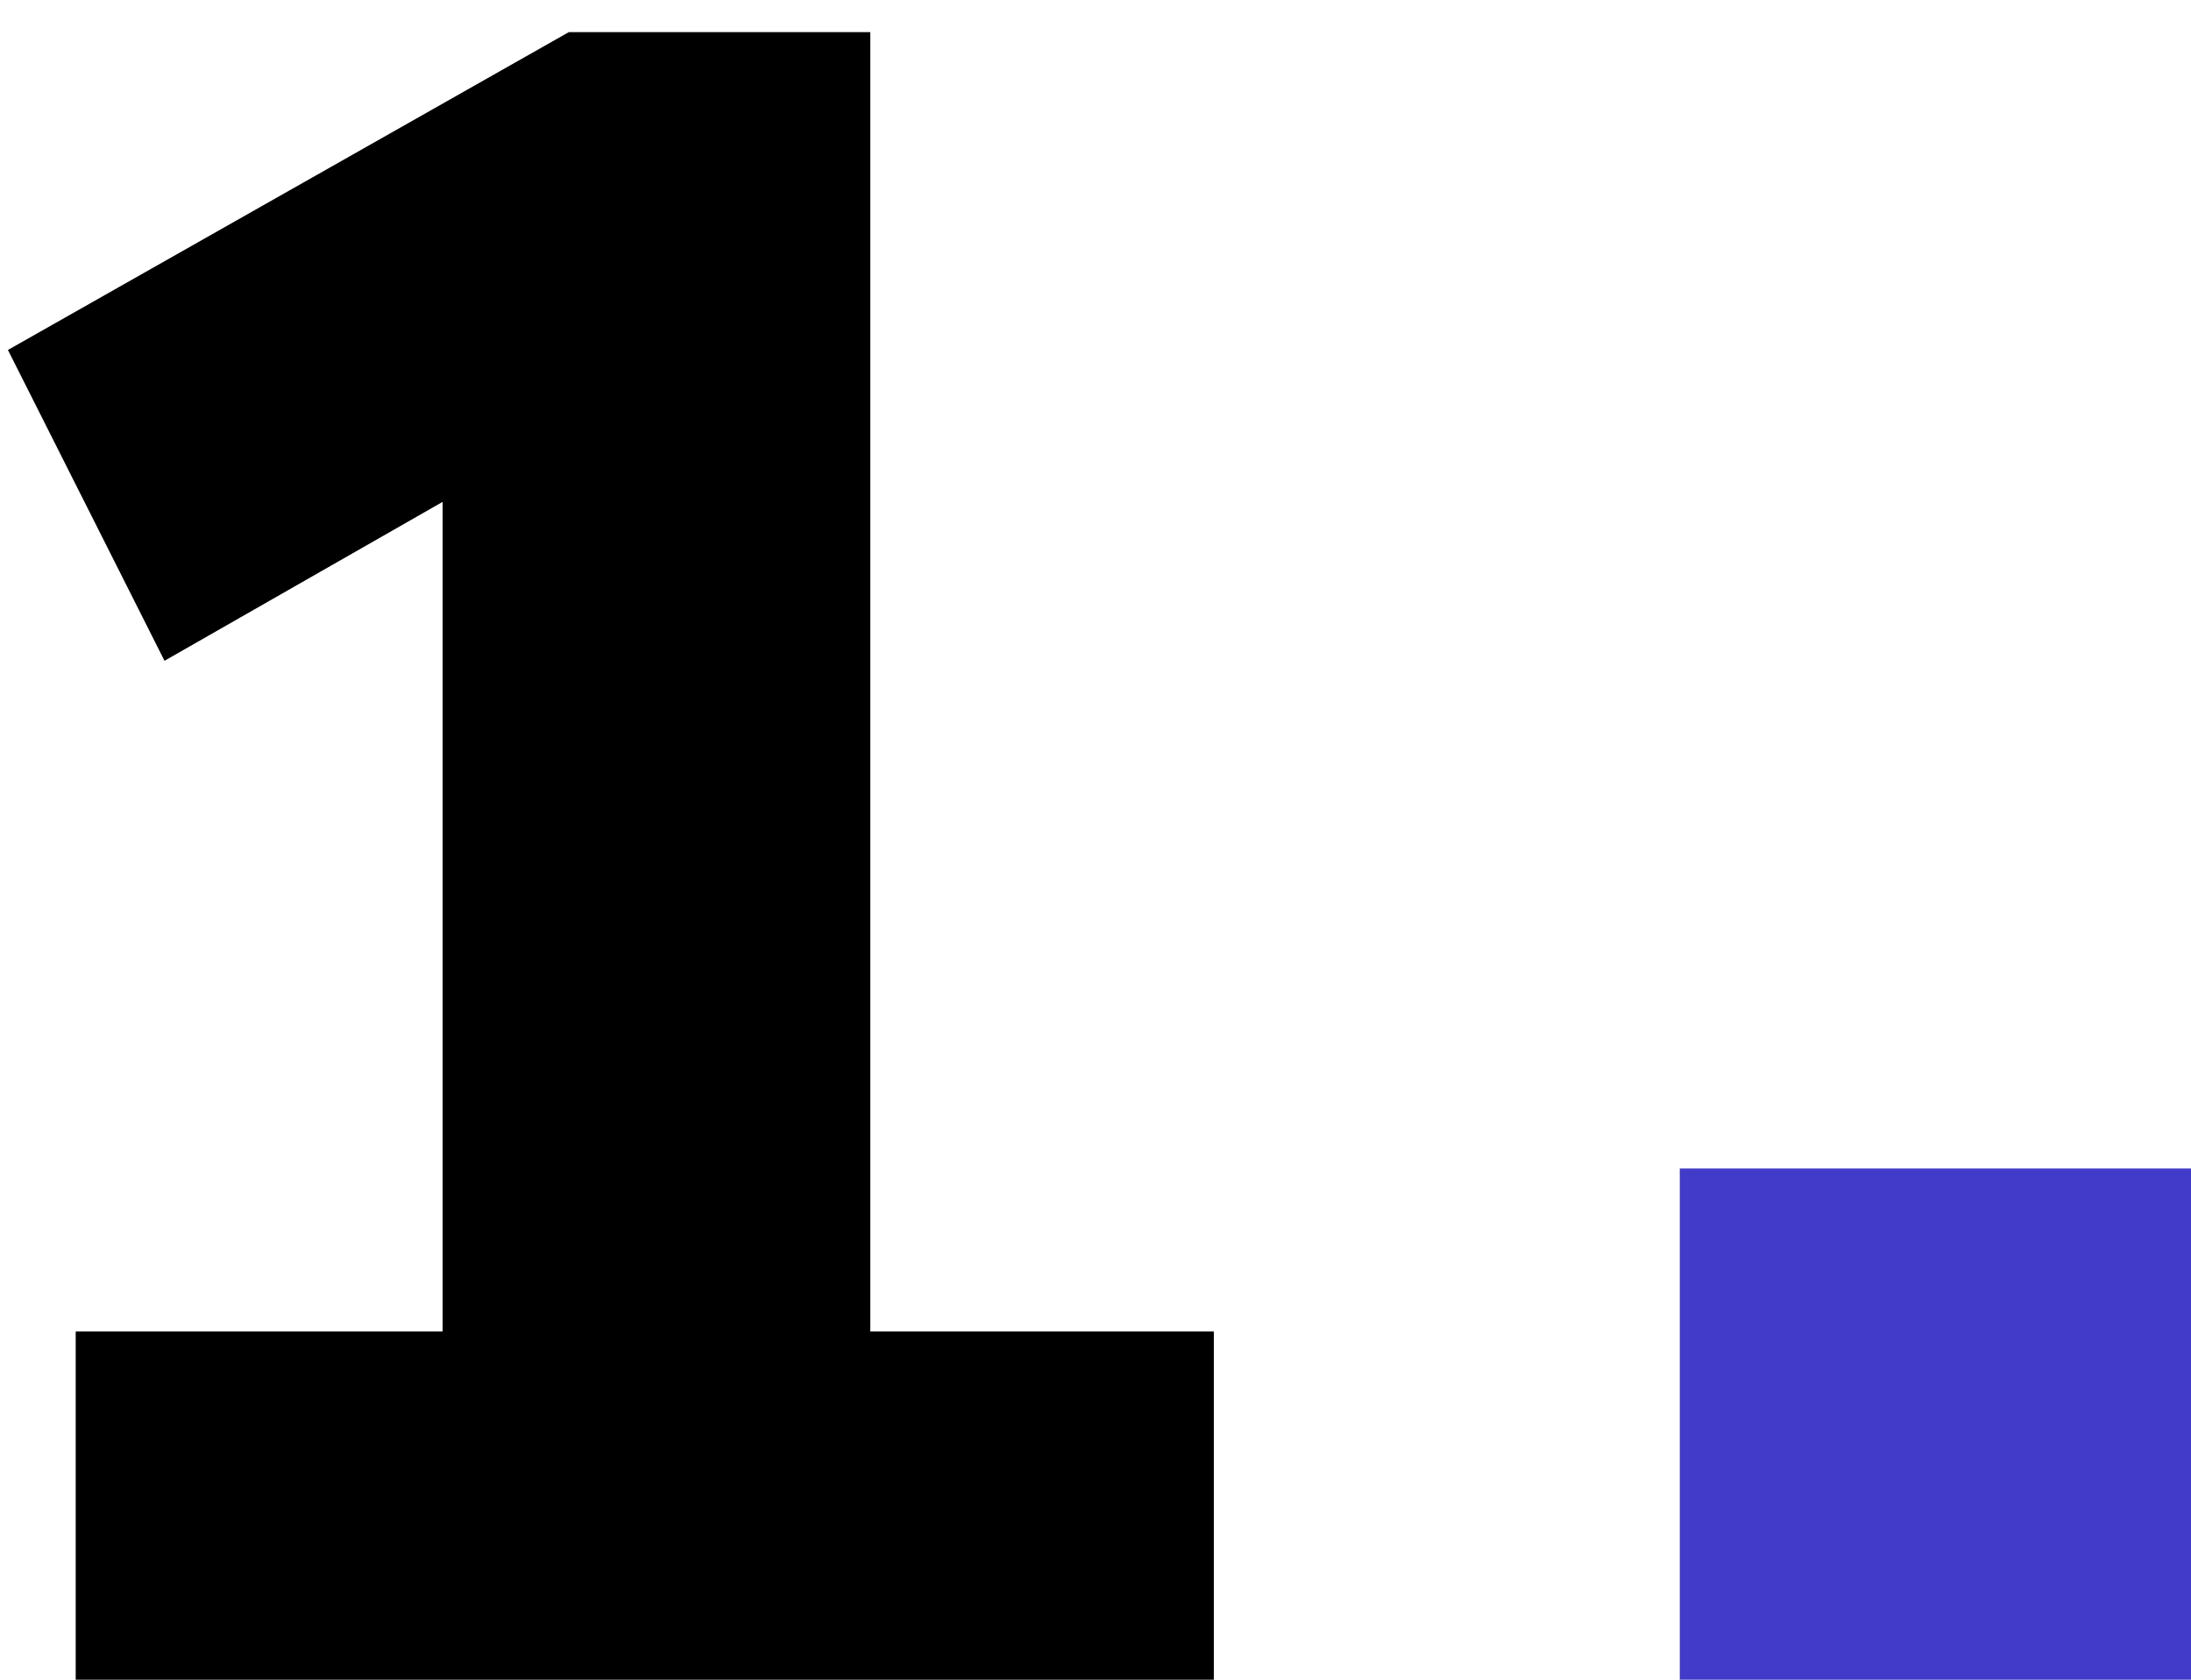 <svg width="60" height="46" viewBox="0 0 60 46" fill="none" xmlns="http://www.w3.org/2000/svg">
<path d="M2.073 46V36.464H12.121V13.744L4.505 18.096L0.217 9.584L15.577 0.88H23.833V36.464H33.241V46H2.073Z" fill="black"/>
<path d="M46 32H60V46H46V32Z" fill="#423BCA"/>
</svg>
